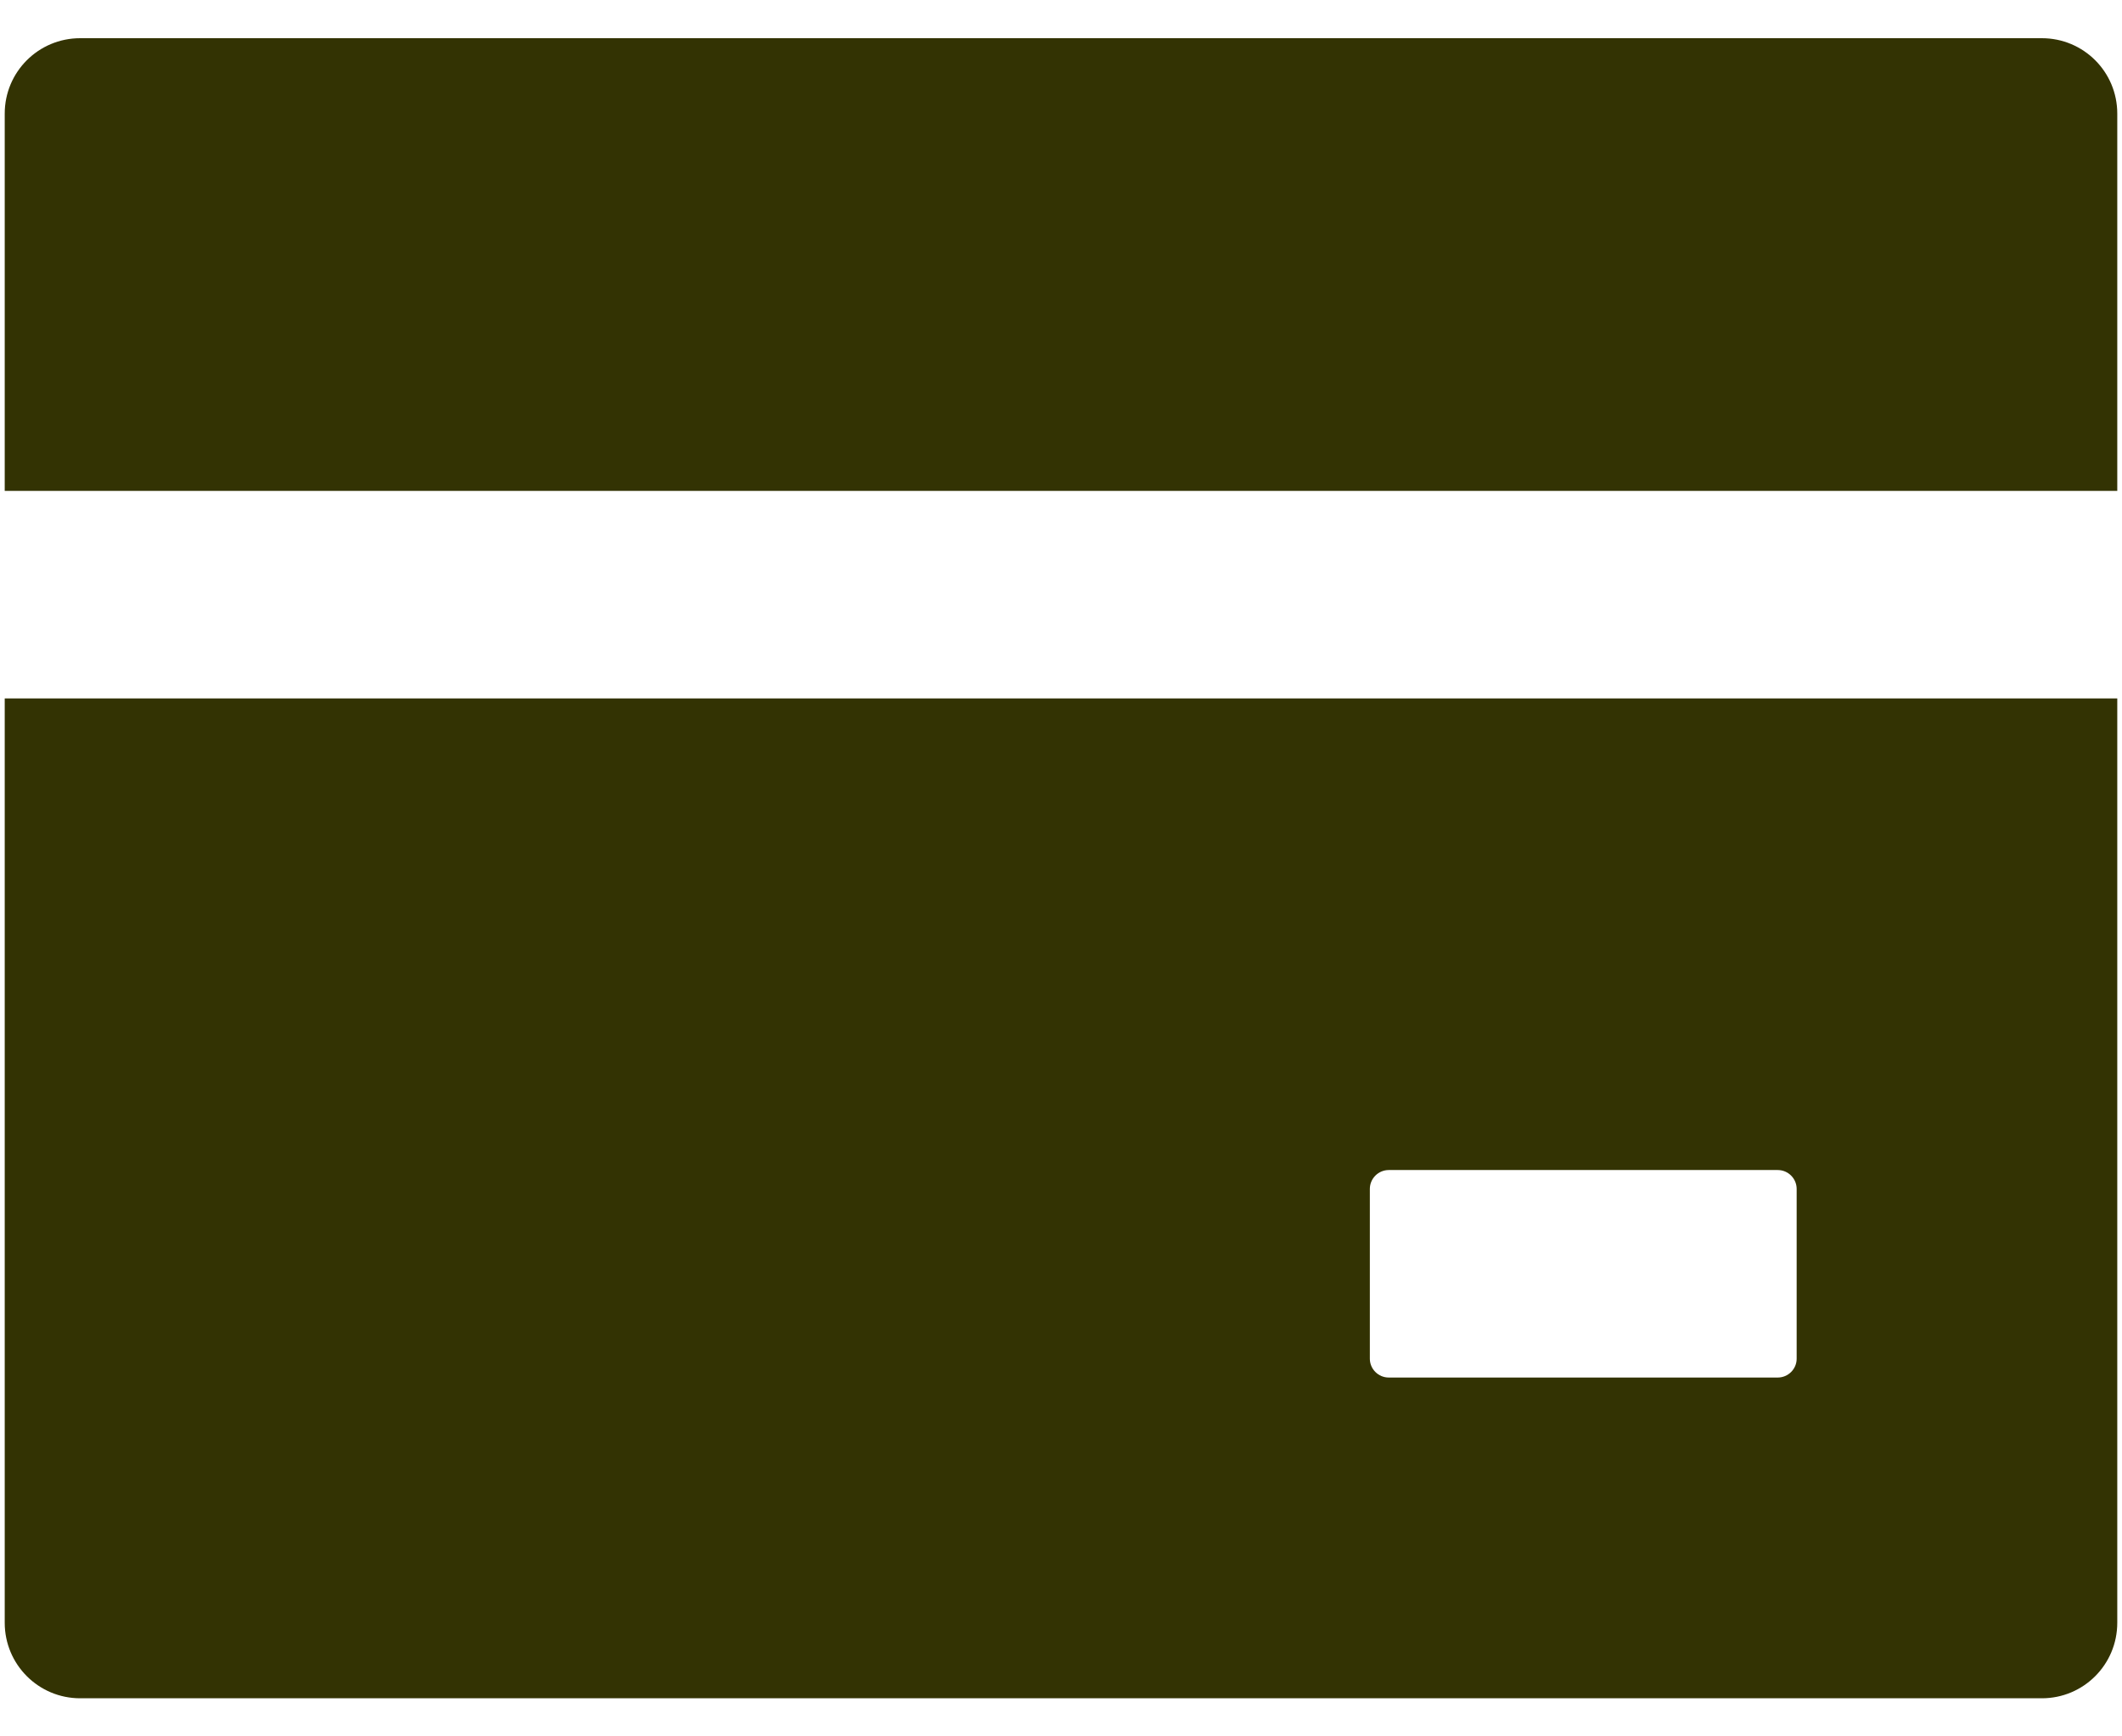 <svg width="22" height="18" viewBox="0 0 22 18" fill="none" xmlns="http://www.w3.org/2000/svg">
<path d="M21.169 0.396H0.831C0.399 0.396 0.049 0.745 0.049 1.178V5.089H21.951V1.178C21.951 0.745 21.602 0.396 21.169 0.396ZM0.049 16.822C0.049 17.255 0.399 17.605 0.831 17.605H21.169C21.602 17.605 21.951 17.255 21.951 16.822V7.24H0.049V16.822ZM14.202 12.325C14.202 12.217 14.29 12.129 14.398 12.129H18.431C18.539 12.129 18.627 12.217 18.627 12.325V14.085C18.627 14.192 18.539 14.28 18.431 14.28H14.398C14.29 14.28 14.202 14.192 14.202 14.085V12.325Z" fill="#333303"/>
</svg>

